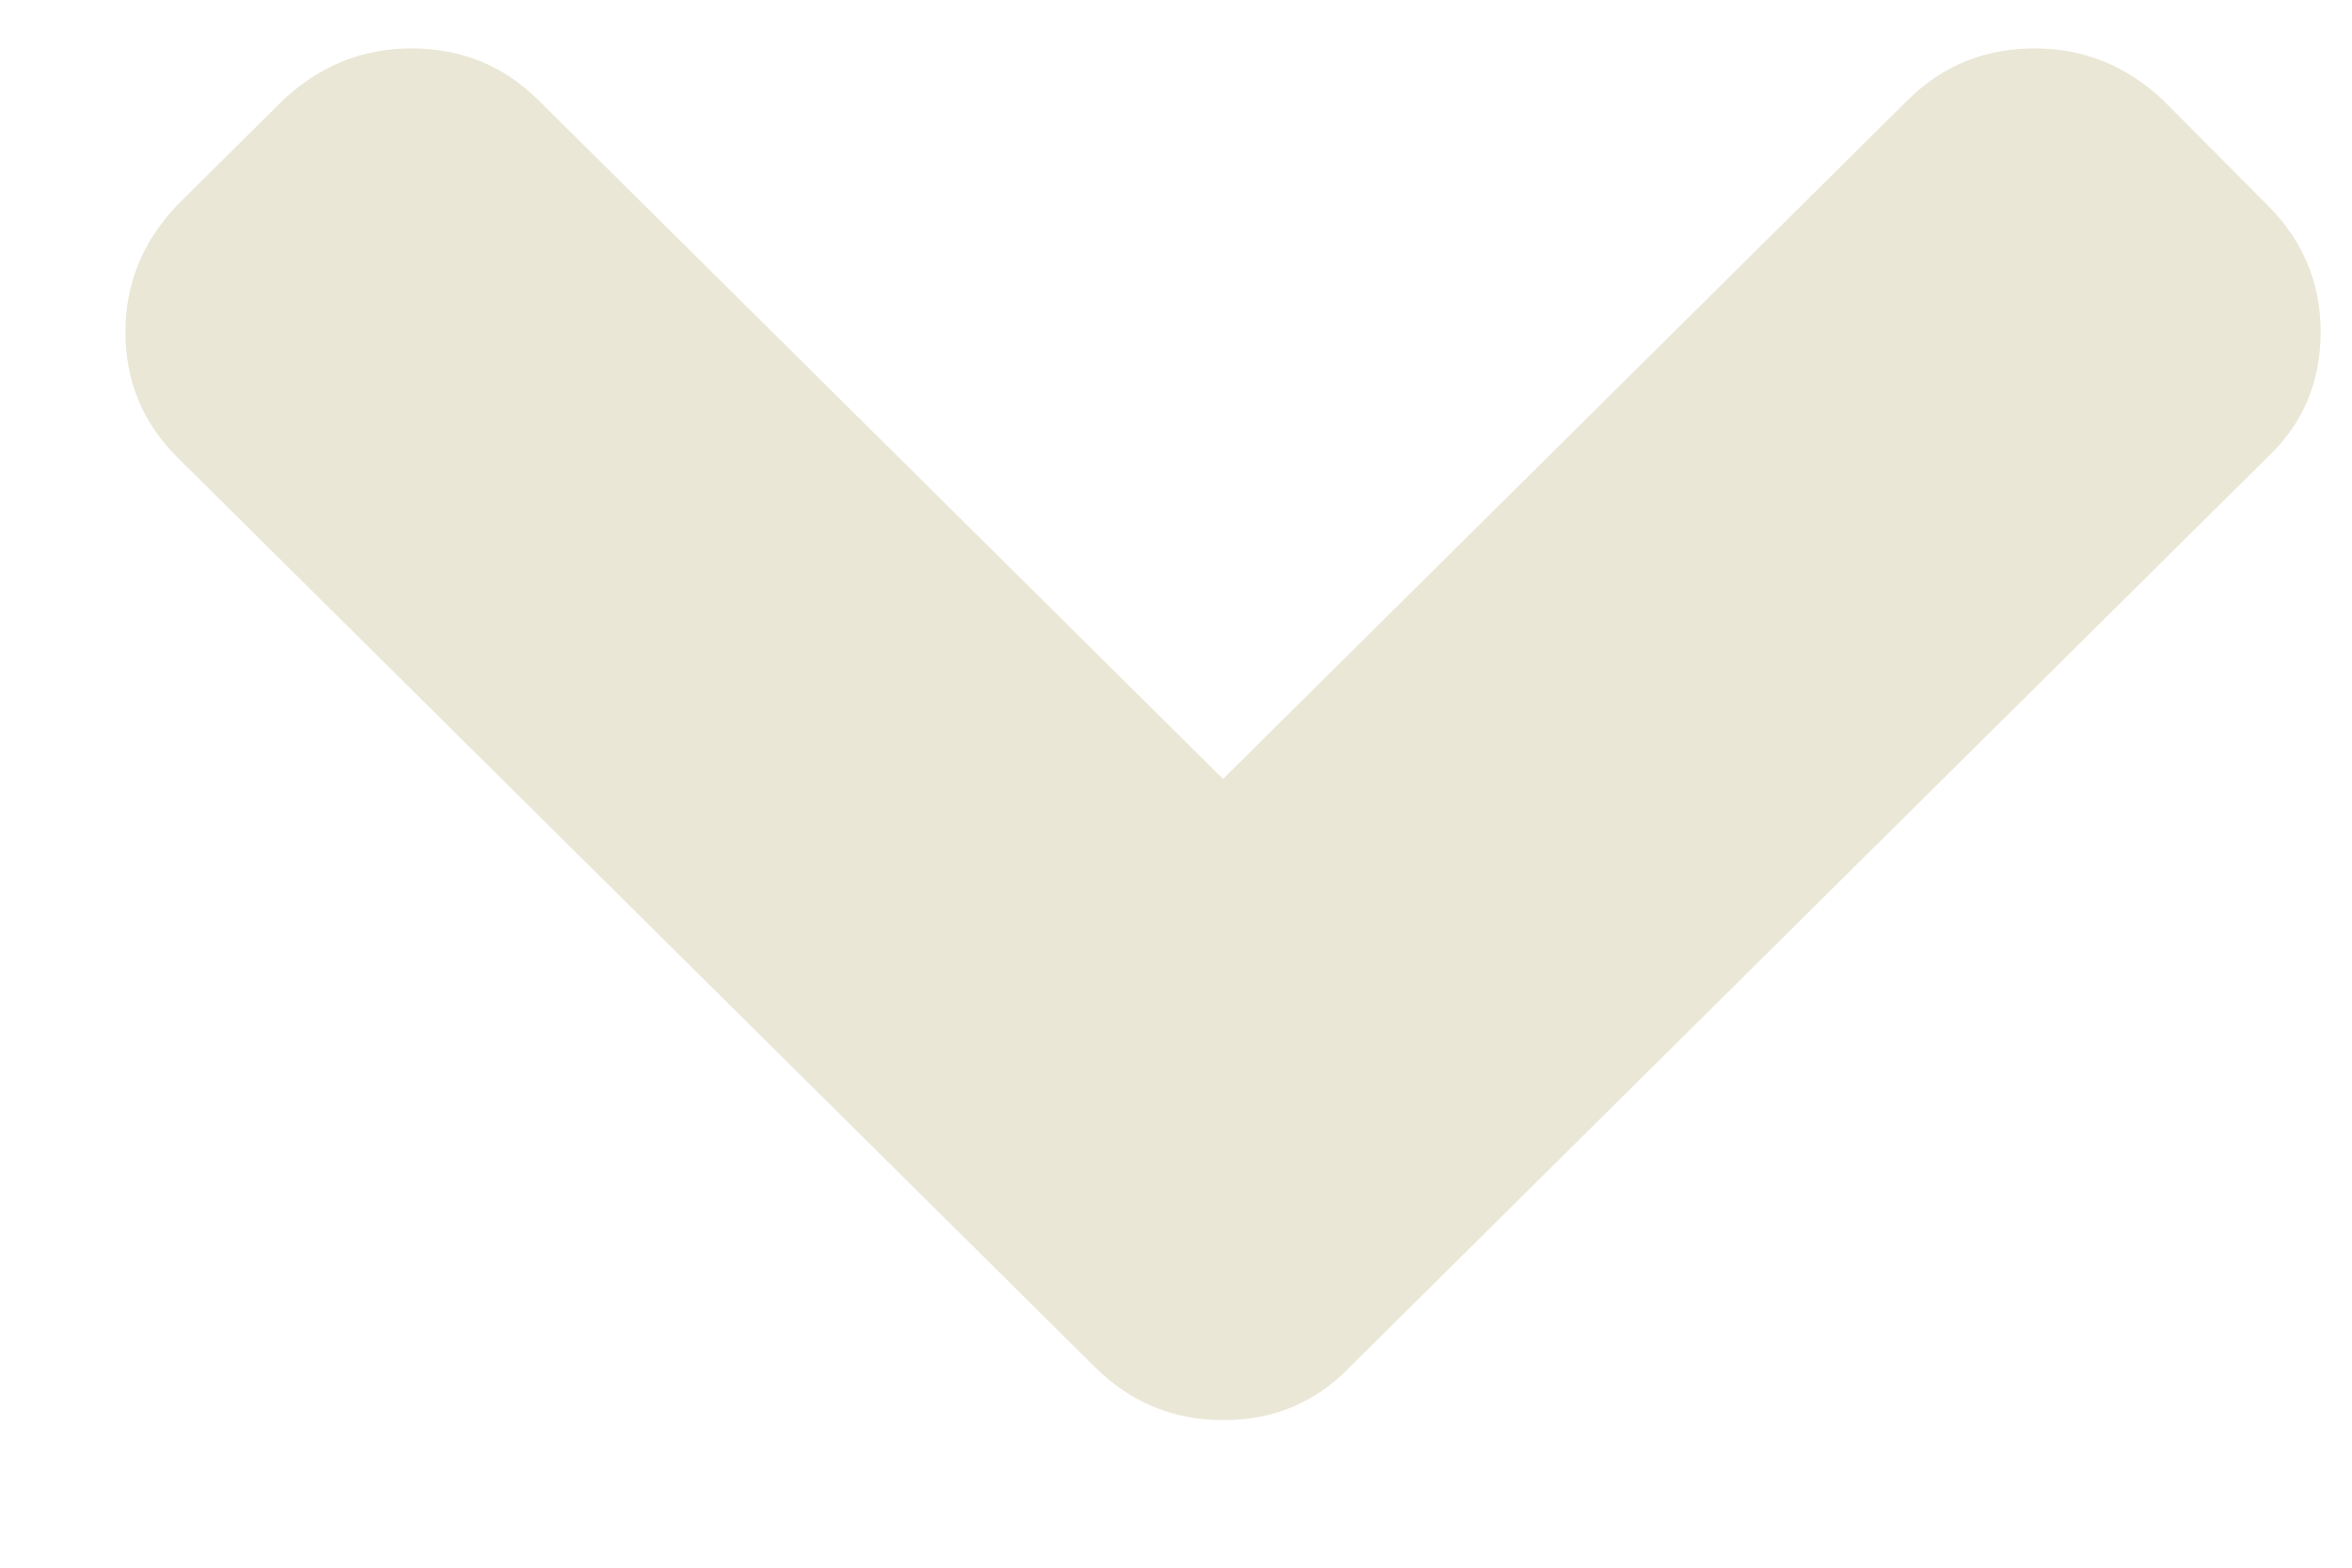 <svg width="12" height="8" viewBox="0 0 12 8" fill="none" xmlns="http://www.w3.org/2000/svg">
<path fill-rule="evenodd" clip-rule="evenodd" d="M0.906 1.045L1.445 0.51C1.632 0.335 1.85 0.247 2.099 0.247C2.353 0.247 2.569 0.335 2.746 0.51L6.24 3.975L9.734 0.51C9.911 0.335 10.127 0.247 10.381 0.247C10.63 0.247 10.848 0.335 11.035 0.51L11.567 1.045C11.749 1.226 11.84 1.442 11.84 1.694C11.84 1.95 11.749 2.164 11.567 2.335L6.887 6.976C6.714 7.156 6.499 7.247 6.24 7.247C5.986 7.247 5.768 7.156 5.586 6.976L0.906 2.335C0.729 2.159 0.64 1.946 0.64 1.694C0.64 1.447 0.729 1.23 0.906 1.045Z" fill="#EAE7D6"/>
</svg>
